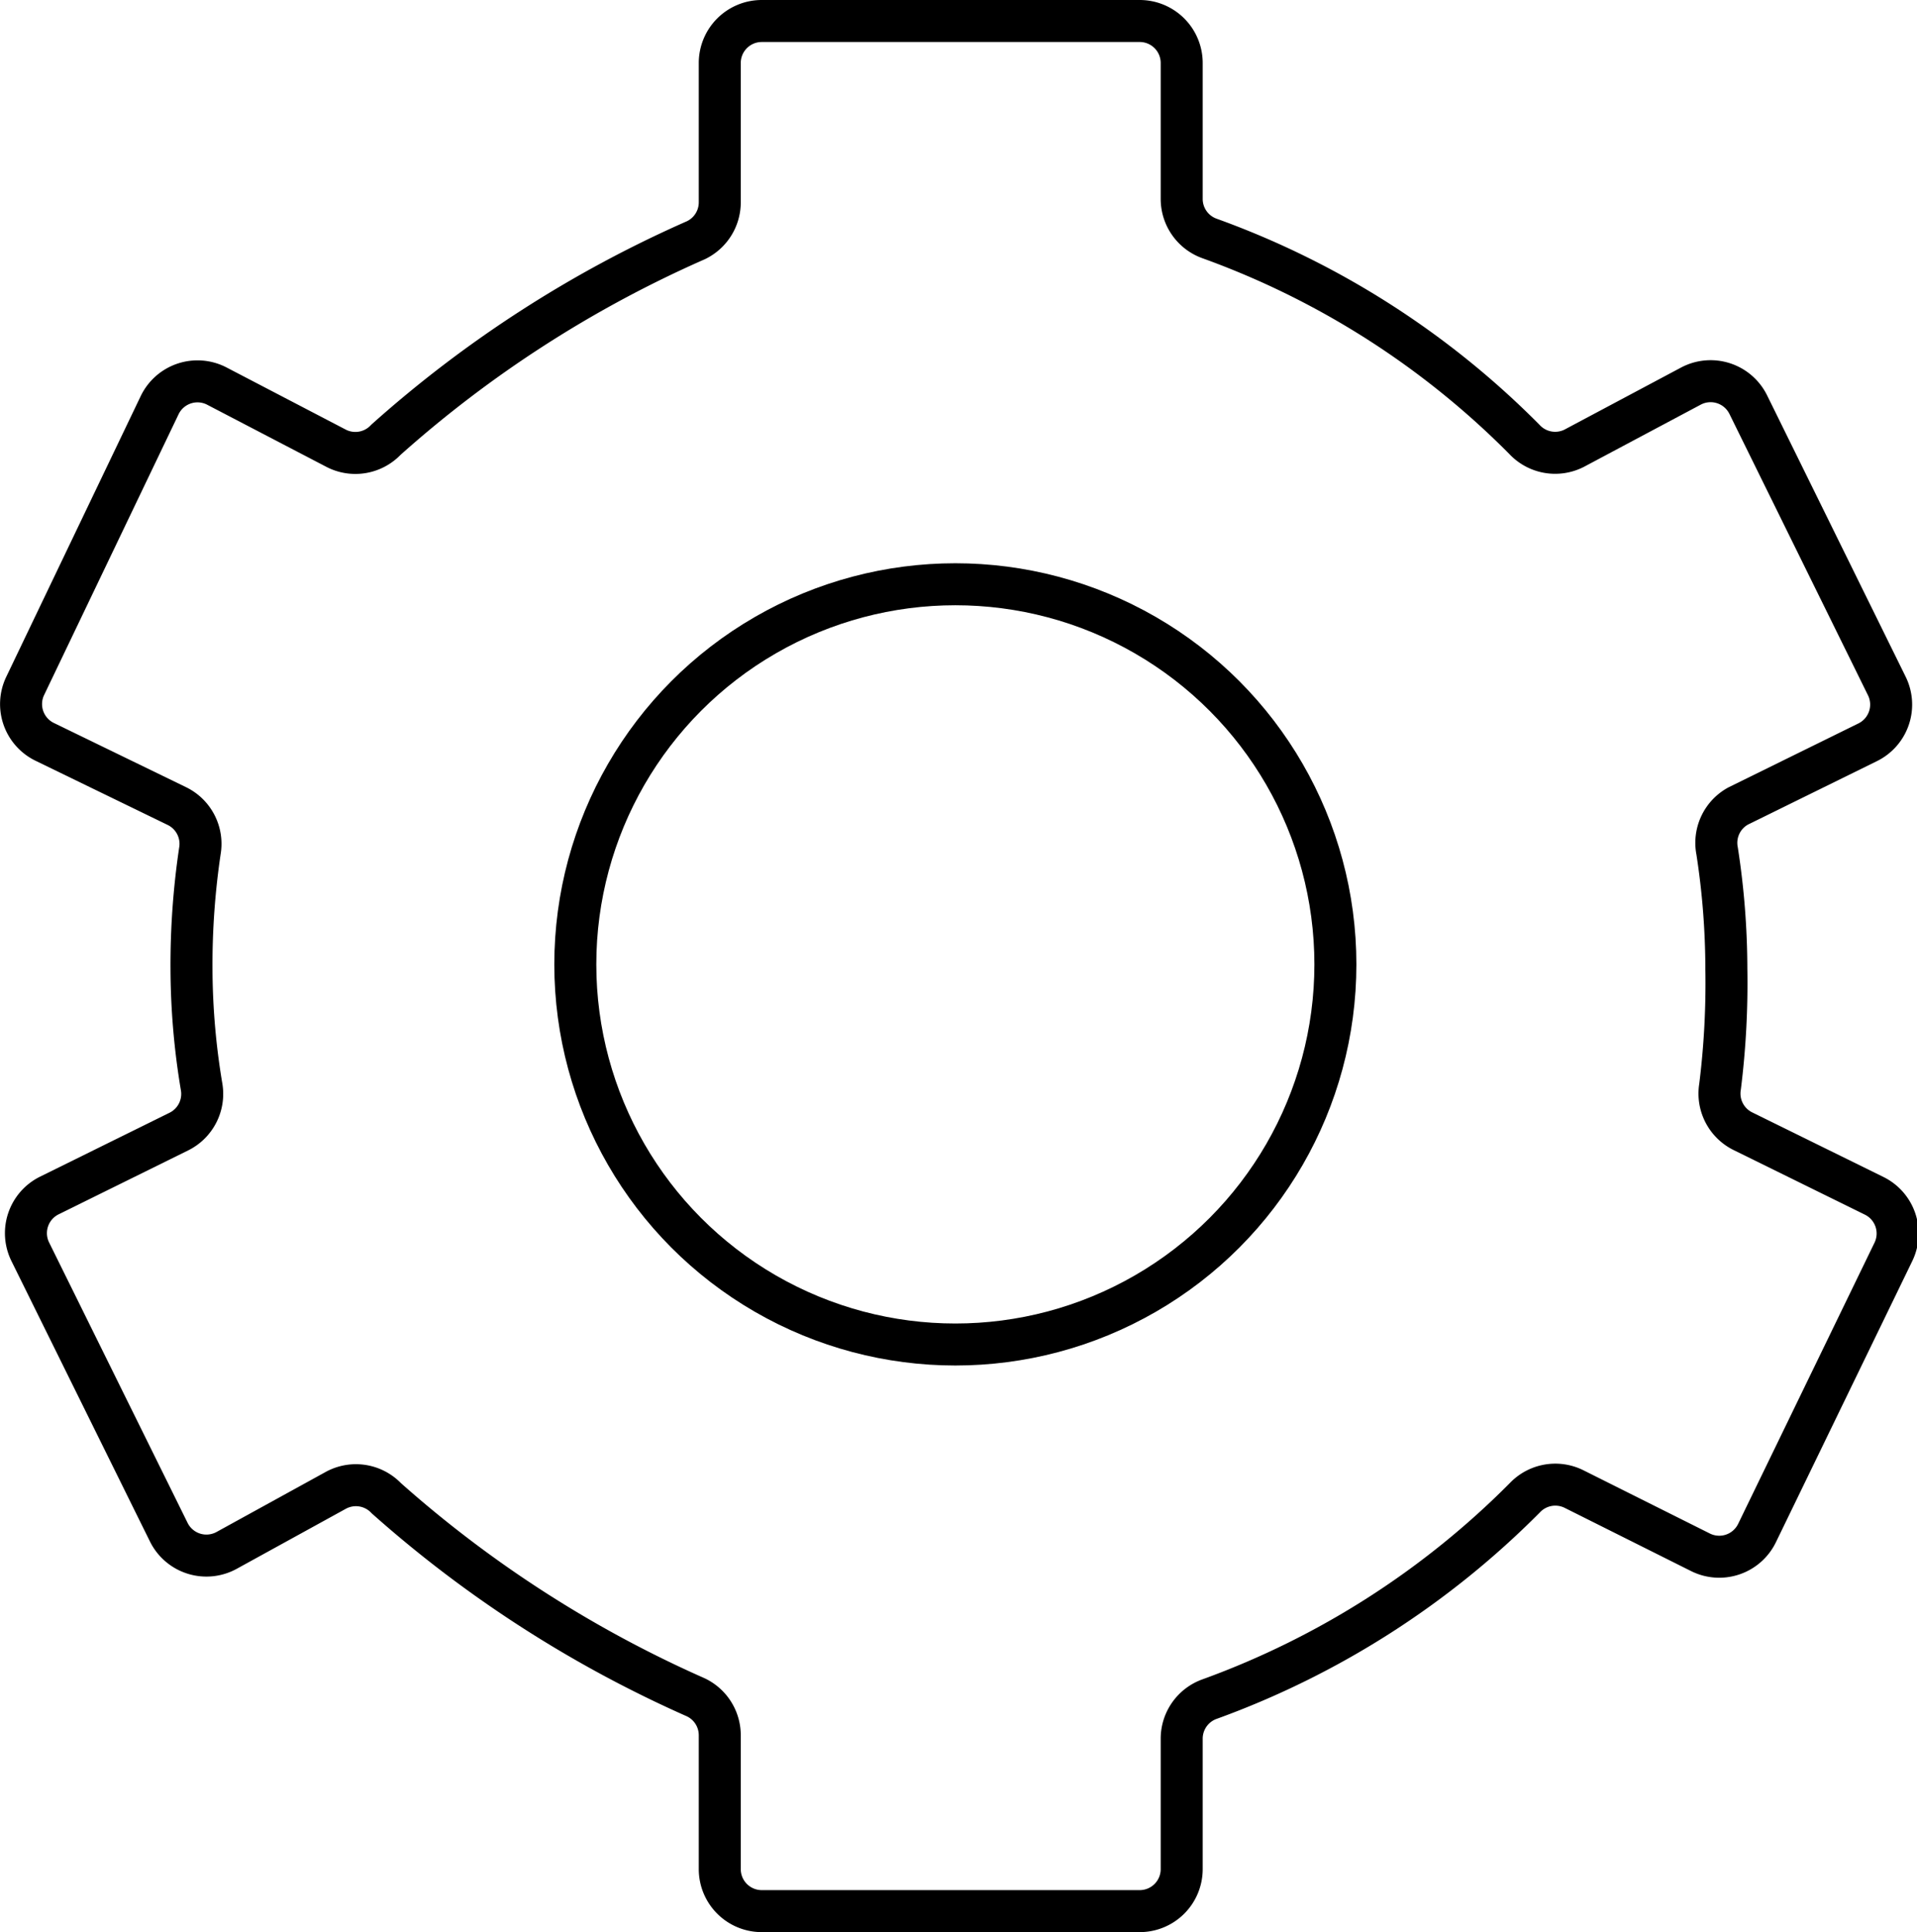 <svg id="Ebene_1" data-name="Ebene 1" xmlns="http://www.w3.org/2000/svg" viewBox="0 0 45.65 46"><defs><style>.cls-1{fill:none;stroke:#000;stroke-linecap:round;stroke-linejoin:round;}</style></defs><path class="cls-1" d="M53.72,35.49a18.45,18.45,0,0,0-.22-2.8A1,1,0,0,1,54,31.62l3.09-1.52a1,1,0,0,0,.45-1.34l-3.3-6.7a1,1,0,0,0-1.36-.44L50.1,23.1a1,1,0,0,1-1.19-.21,20.21,20.21,0,0,0-7.49-4.78,1,1,0,0,1-.67-.94V13.93a1,1,0,0,0-1-1h-9a1,1,0,0,0-1,1v3.32a1,1,0,0,1-.57.9A28,28,0,0,0,21.8,22.9a1,1,0,0,1-1.19.2l-2.84-1.48a1,1,0,0,0-1.36.46l-3.2,6.68a1,1,0,0,0,.46,1.33l3.15,1.53a1,1,0,0,1,.55,1.07,18.46,18.46,0,0,0-.2,2.8,17.28,17.28,0,0,0,.24,2.81,1,1,0,0,1-.54,1.07l-3.08,1.52a1,1,0,0,0-.46,1.34l3.3,6.68a1,1,0,0,0,1.38.43l2.6-1.43a1,1,0,0,1,1.2.19,28.34,28.34,0,0,0,7.37,4.74,1,1,0,0,1,.57.9v3.19a1,1,0,0,0,1,1h9a1,1,0,0,0,1-1V53.82a1,1,0,0,1,.67-.94,20.36,20.36,0,0,0,7.5-4.79,1,1,0,0,1,1.17-.21l3,1.5a1,1,0,0,0,1.36-.45l3.25-6.7a1,1,0,0,0-.46-1.33l-3.13-1.54a1,1,0,0,1-.54-1.06A19.89,19.89,0,0,0,53.72,35.49Z" transform="translate(-12.61 -12.43)"/><circle class="cls-1" cx="22.75" cy="22.96" r="9.05"/></svg>